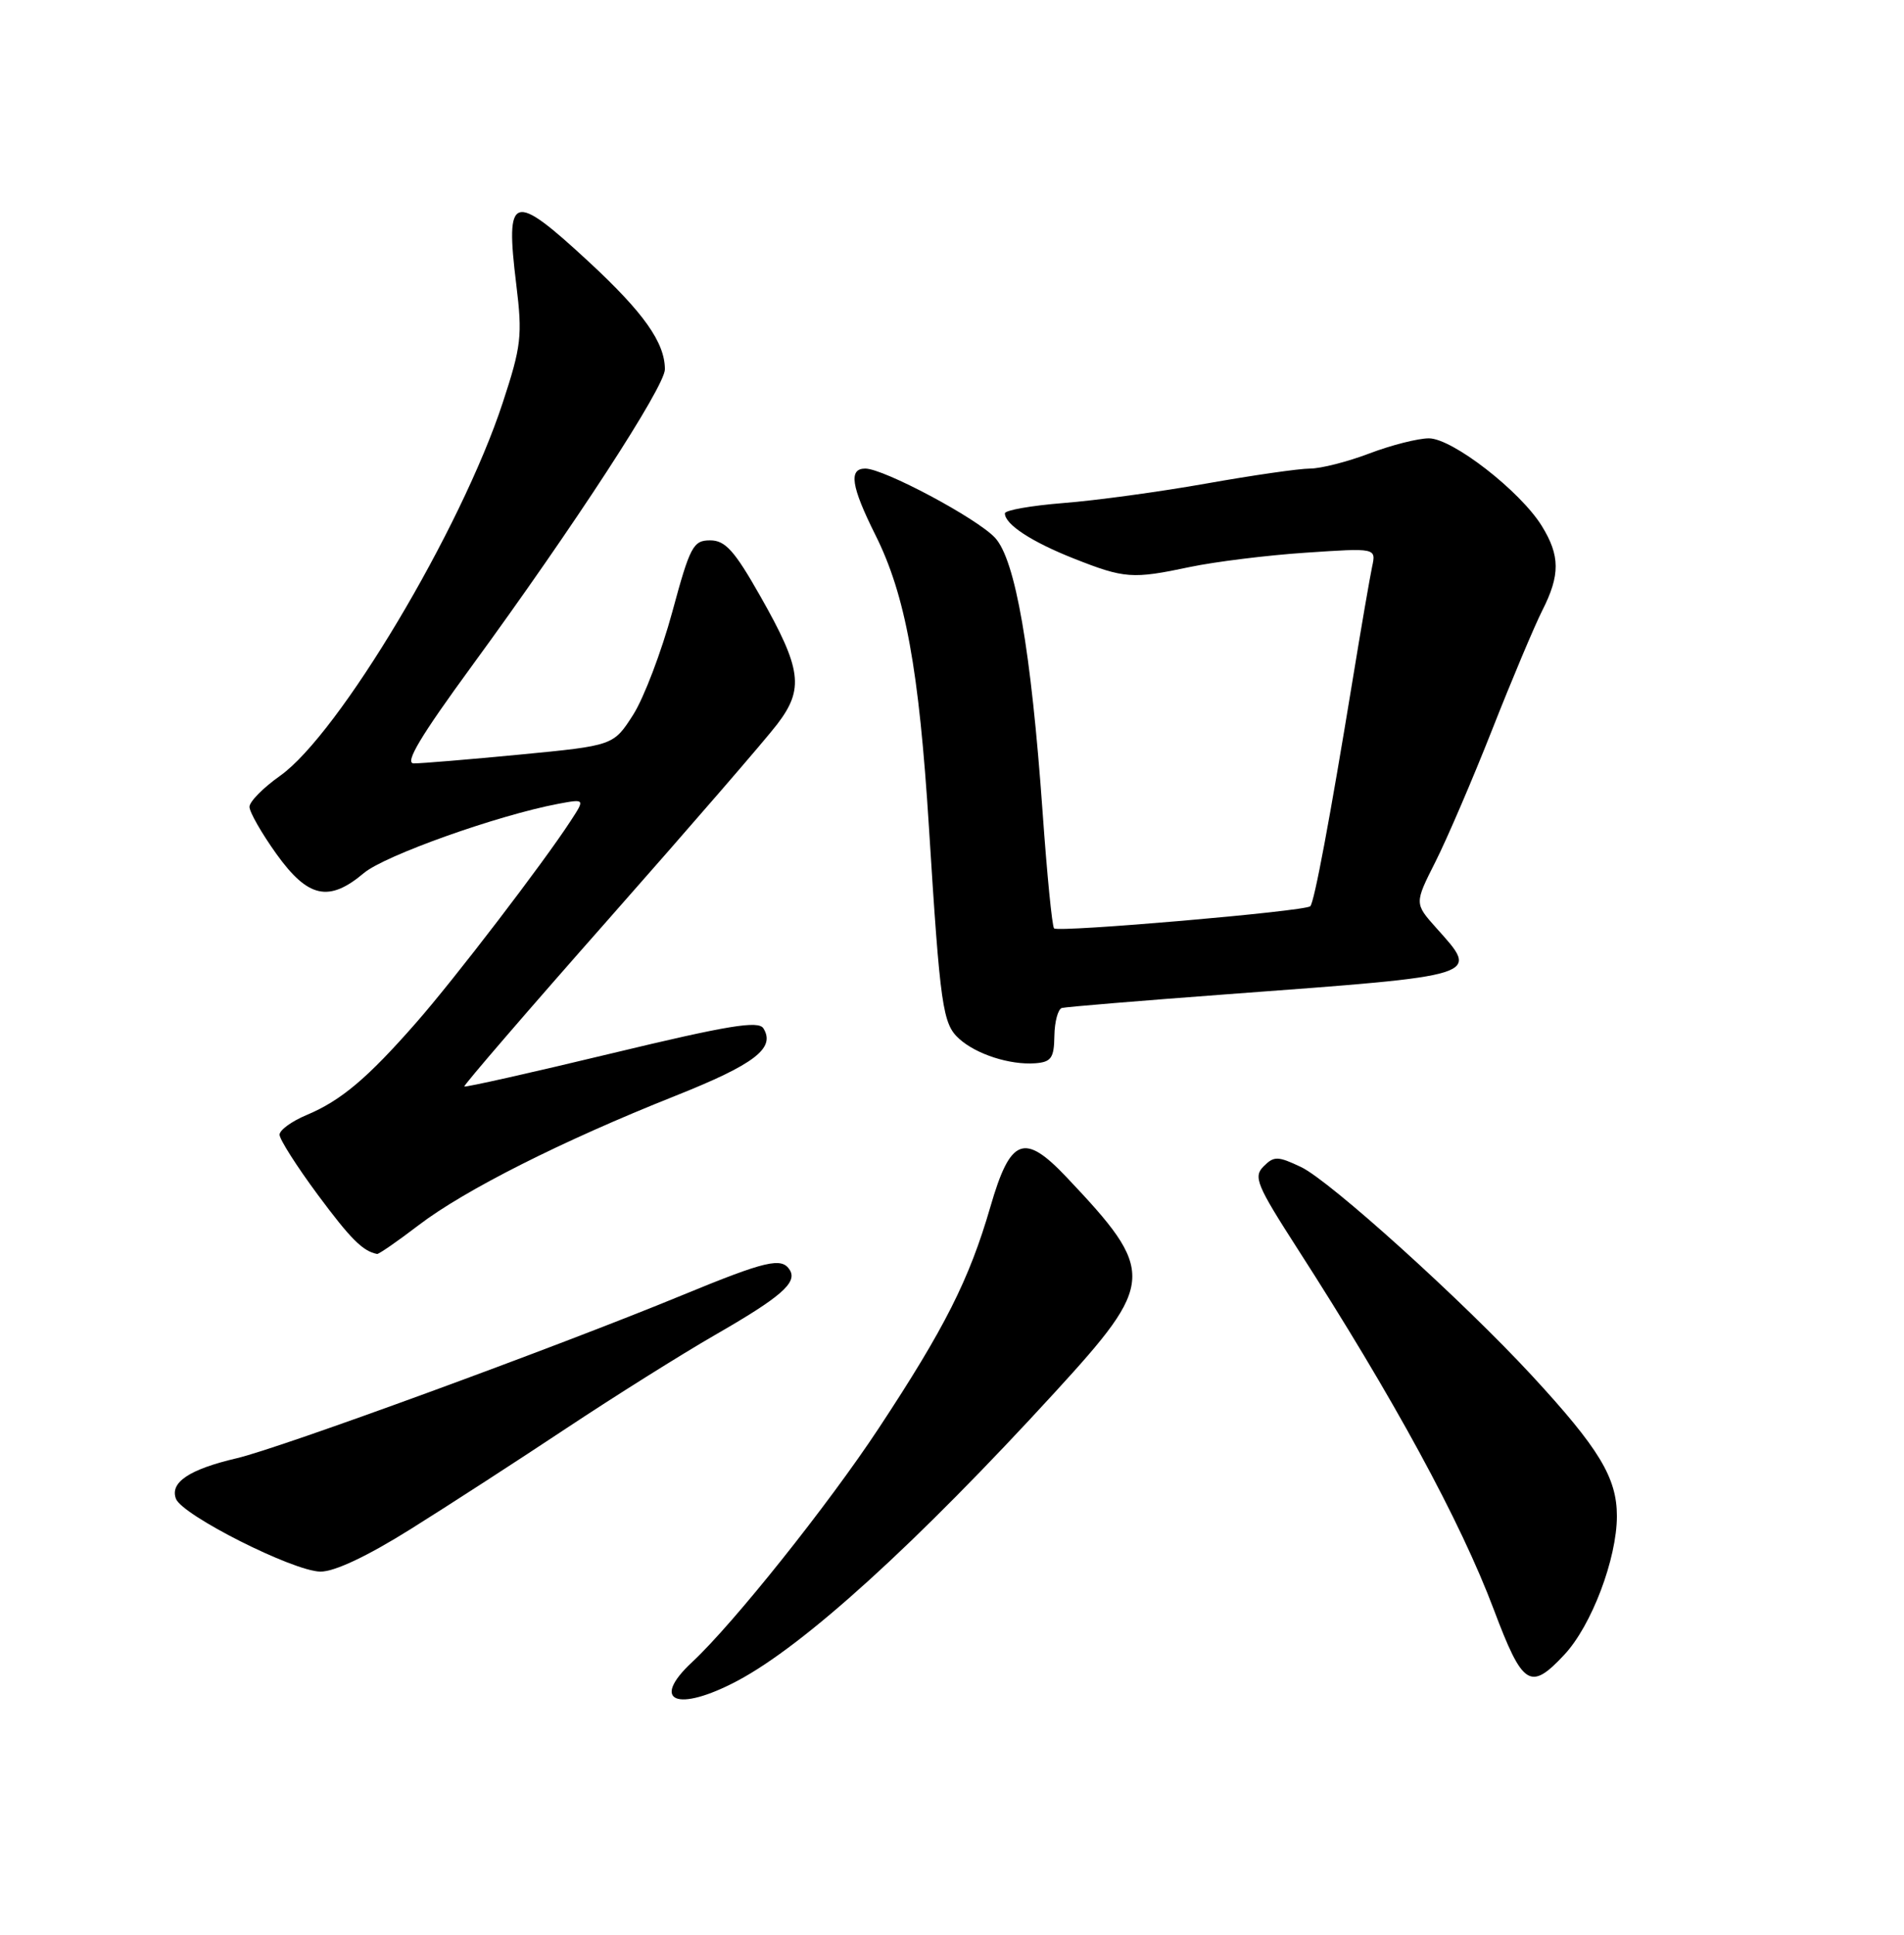 <?xml version="1.0" encoding="UTF-8" standalone="no"?>
<!DOCTYPE svg PUBLIC "-//W3C//DTD SVG 1.1//EN" "http://www.w3.org/Graphics/SVG/1.1/DTD/svg11.dtd" >
<svg xmlns="http://www.w3.org/2000/svg" xmlns:xlink="http://www.w3.org/1999/xlink" version="1.1" viewBox="0 0 252 256">
 <g >
 <path fill="currentColor"
d=" M 97.60 222.40 C 106.47 217.70 121.29 204.23 139.65 184.19 C 152.97 169.64 153.04 168.31 141.15 155.75 C 135.54 149.83 133.73 150.53 131.08 159.68 C 128.28 169.32 125.05 175.72 116.29 189.00 C 109.62 199.11 97.03 214.88 91.61 219.92 C 86.00 225.14 89.62 226.63 97.60 222.40 Z  M 207.04 218.95 C 210.64 215.11 214.00 206.24 214.00 200.60 C 214.00 195.53 211.66 191.66 202.74 182.00 C 193.58 172.09 176.03 156.24 172.20 154.42 C 169.12 152.96 168.62 152.95 167.24 154.33 C 165.86 155.71 166.32 156.81 171.70 165.18 C 184.45 184.99 193.30 201.25 197.72 213.00 C 201.54 223.14 202.54 223.77 207.04 218.95 Z  M 54.39 202.30 C 59.40 199.17 68.67 193.16 75.00 188.96 C 81.33 184.76 90.17 179.21 94.65 176.63 C 103.36 171.62 105.56 169.71 104.53 168.04 C 103.46 166.32 101.40 166.80 90.21 171.41 C 73.66 178.23 37.09 191.61 31.33 192.95 C 25.04 194.42 22.46 196.15 23.29 198.32 C 24.13 200.50 38.78 207.89 42.39 207.95 C 44.24 207.98 48.58 205.94 54.39 202.30 Z  M 55.41 162.11 C 61.46 157.48 74.42 150.95 89.28 145.04 C 99.87 140.83 102.67 138.70 101.04 136.07 C 100.39 135.01 96.38 135.67 80.95 139.38 C 70.36 141.93 61.58 143.90 61.45 143.76 C 61.33 143.62 69.96 133.60 80.65 121.50 C 91.33 109.40 101.33 97.85 102.87 95.82 C 106.45 91.14 106.10 88.52 100.62 78.87 C 97.21 72.85 95.99 71.50 93.99 71.50 C 91.74 71.50 91.33 72.28 88.97 81.00 C 87.55 86.22 85.23 92.33 83.80 94.58 C 81.19 98.65 81.19 98.65 68.85 99.84 C 62.06 100.49 55.72 101.02 54.76 101.01 C 53.51 101.00 55.65 97.42 62.46 88.11 C 75.97 69.63 88.00 51.15 88.00 48.87 C 88.00 45.33 85.20 41.37 77.92 34.63 C 67.81 25.28 66.85 25.58 68.33 37.65 C 69.16 44.41 69.00 45.80 66.54 53.28 C 61.04 70.04 44.86 97.14 37.06 102.66 C 34.85 104.22 33.03 106.06 33.02 106.75 C 33.01 107.43 34.62 110.25 36.59 113.00 C 40.77 118.82 43.53 119.42 48.16 115.52 C 50.92 113.19 65.92 107.86 73.88 106.36 C 77.43 105.70 77.43 105.70 75.54 108.60 C 71.90 114.20 60.14 129.56 55.07 135.33 C 48.62 142.69 45.12 145.63 40.59 147.53 C 38.62 148.35 37.00 149.53 37.00 150.14 C 37.00 150.75 39.27 154.32 42.04 158.06 C 46.42 163.96 48.01 165.55 49.91 165.92 C 50.13 165.96 52.61 164.25 55.41 162.11 Z  M 139.55 137.07 C 139.58 135.18 140.03 133.51 140.55 133.37 C 141.07 133.23 150.95 132.41 162.50 131.55 C 196.43 129.03 195.85 129.22 190.10 122.79 C 187.20 119.54 187.20 119.54 189.99 114.02 C 191.52 110.98 194.91 103.10 197.51 96.50 C 200.11 89.90 203.09 82.83 204.12 80.79 C 206.51 76.08 206.49 73.53 204.06 69.59 C 201.20 64.97 192.22 58.00 189.12 58.00 C 187.68 58.00 184.13 58.90 181.24 60.00 C 178.35 61.10 174.81 62.00 173.39 62.00 C 171.96 62.00 165.78 62.89 159.65 63.98 C 153.52 65.07 145.01 66.23 140.75 66.56 C 136.49 66.90 133.00 67.51 133.00 67.93 C 133.00 69.38 136.53 71.69 142.09 73.89 C 148.84 76.56 149.86 76.64 157.50 75.02 C 160.80 74.33 167.69 73.47 172.82 73.13 C 182.14 72.50 182.14 72.50 181.60 75.00 C 181.31 76.38 180.14 83.12 179.02 90.00 C 176.01 108.38 173.95 119.39 173.42 119.91 C 172.76 120.58 140.07 123.40 139.51 122.84 C 139.25 122.59 138.57 115.66 137.99 107.44 C 136.47 86.03 134.39 74.05 131.69 71.15 C 129.29 68.57 116.96 62.00 114.52 62.00 C 112.29 62.00 112.65 64.35 115.86 70.78 C 119.84 78.73 121.64 88.55 122.95 109.50 C 124.44 133.23 124.76 135.47 126.94 137.44 C 129.21 139.50 133.66 140.93 137.00 140.69 C 139.13 140.53 139.51 140.00 139.55 137.07 Z "/>
</g>
</svg>
